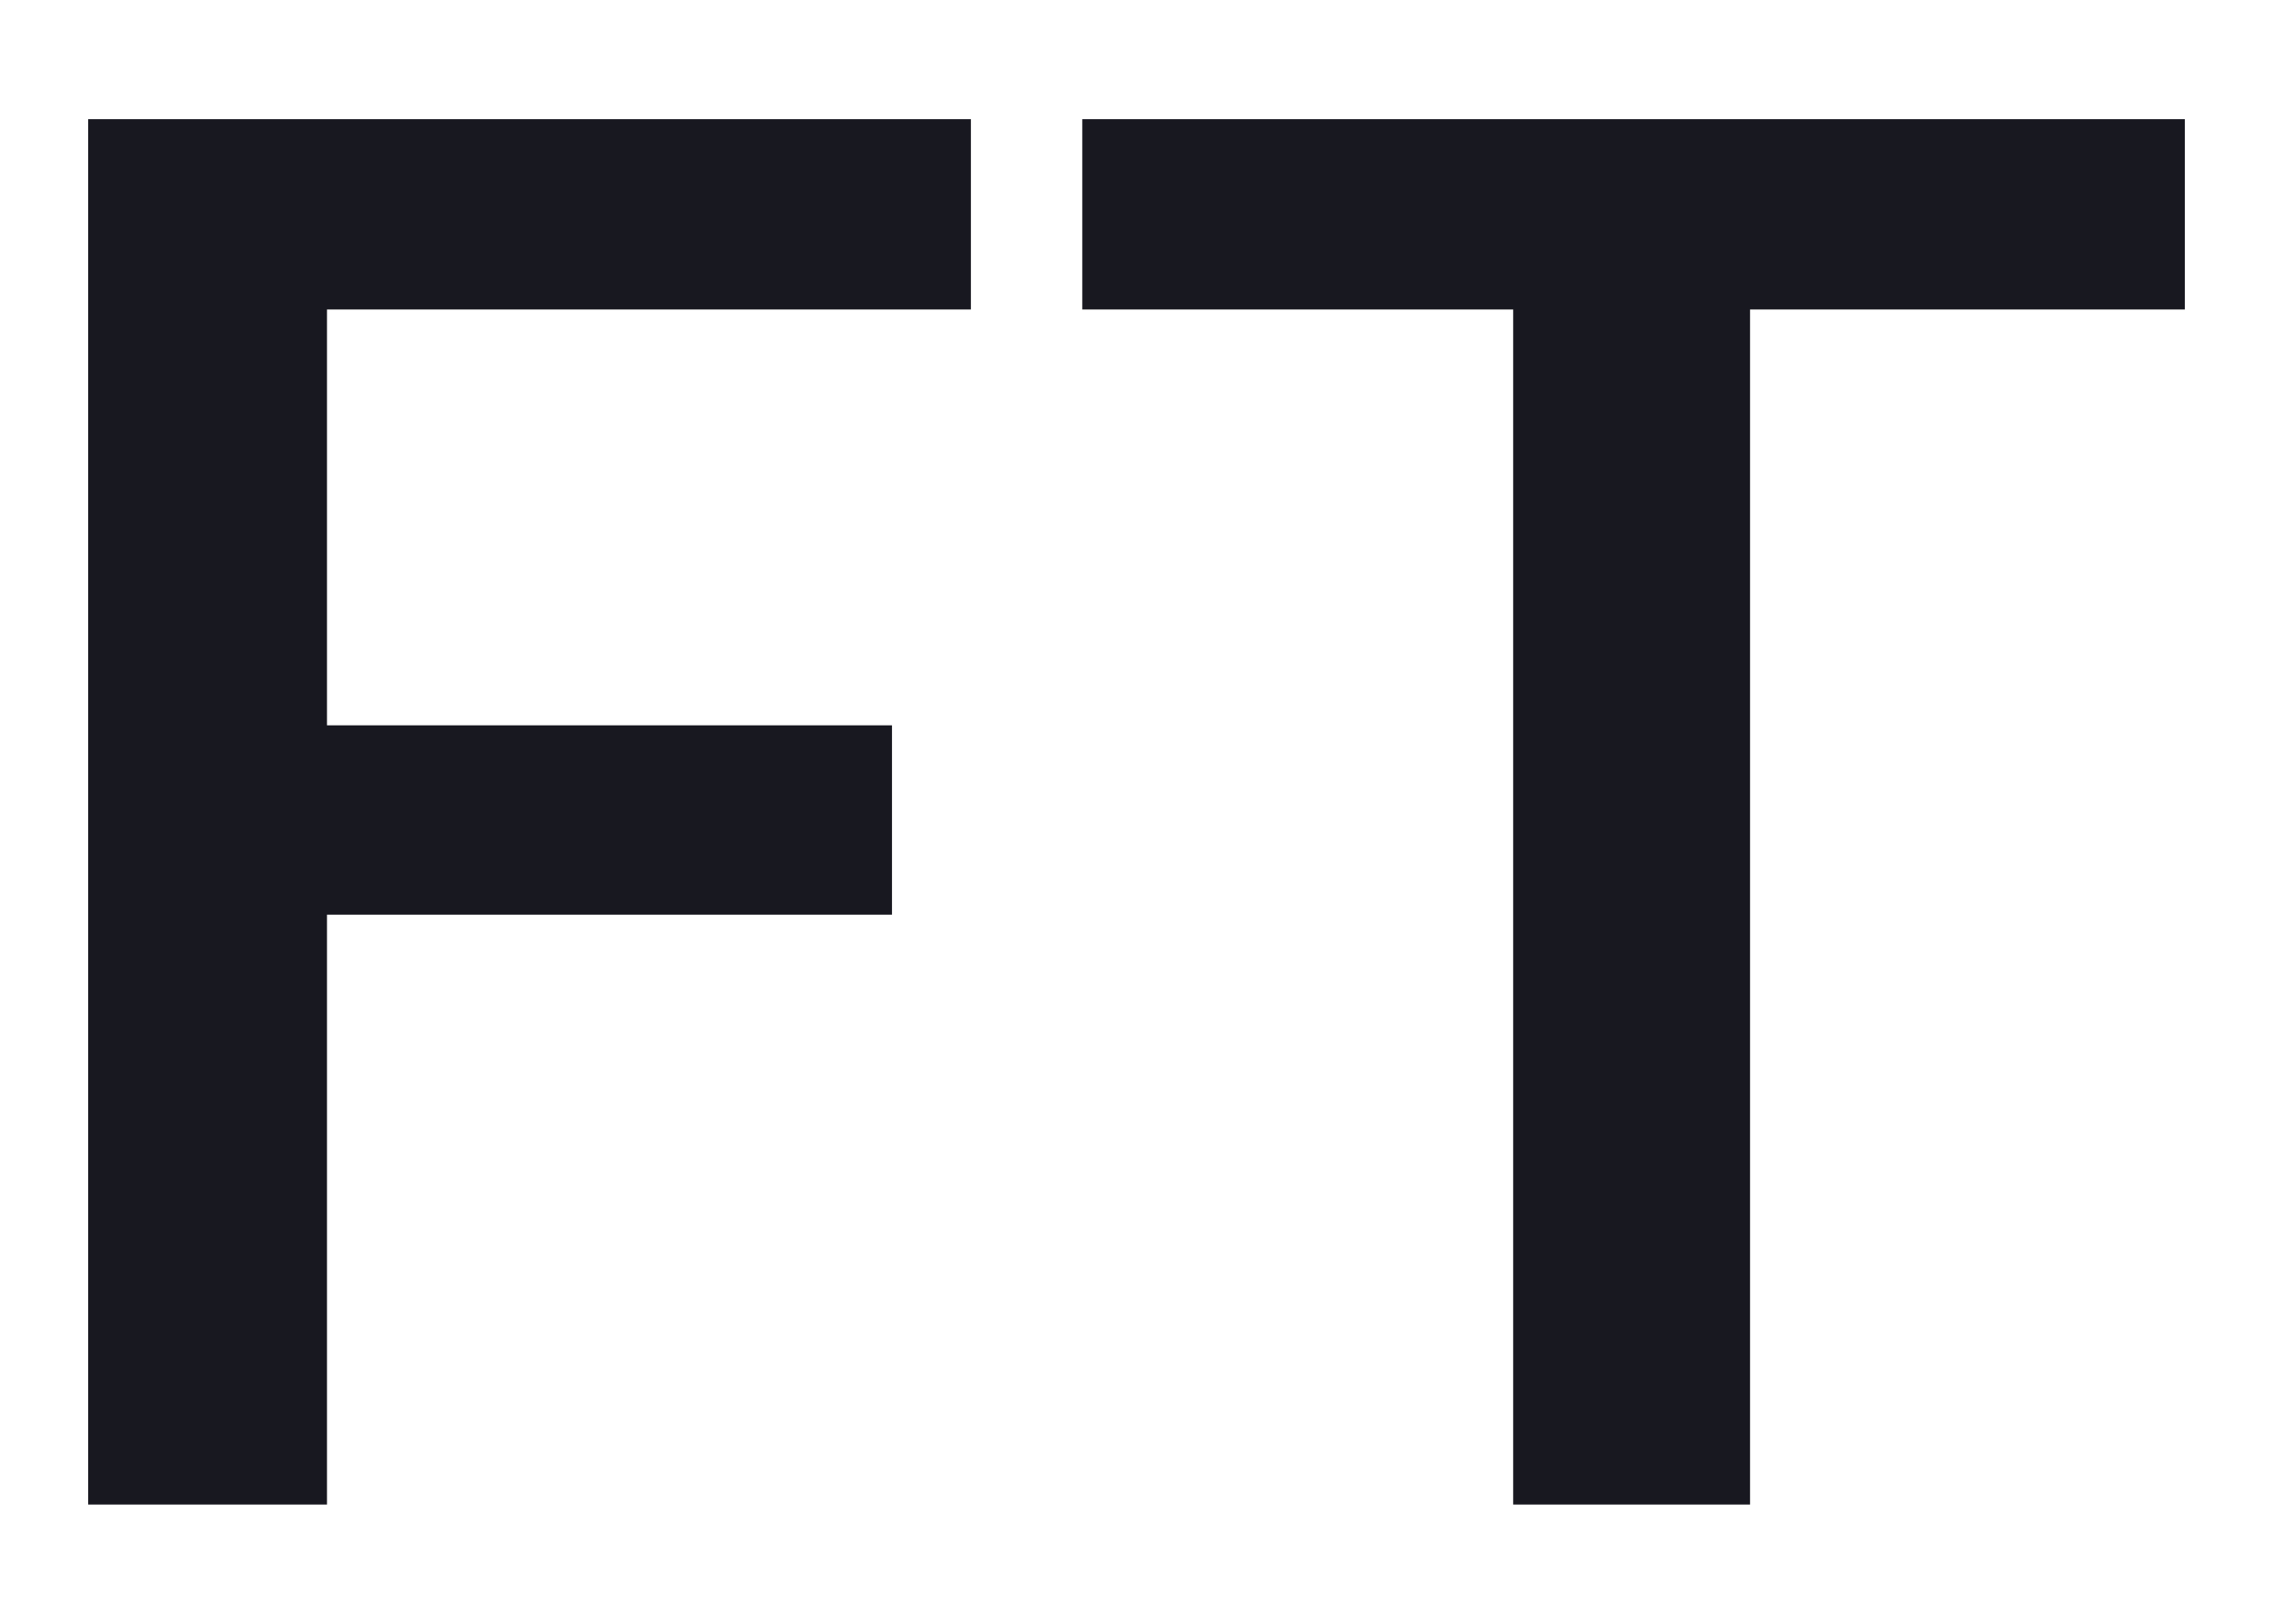 <svg width="14" height="10" viewBox="0 0 14 10" fill="none" xmlns="http://www.w3.org/2000/svg">
<path d="M2.014 0.734V9.266H0.543V0.734H2.014ZM5.494 4.467V5.633H1.639V4.467H5.494ZM5.98 0.734V1.906H1.639V0.734H5.98Z" fill="#181820"/>
<path d="M10.779 0.734V9.266H9.32V0.734H10.779ZM13.457 0.734V1.906H6.666V0.734H13.457Z" fill="#181820"/>
</svg>
